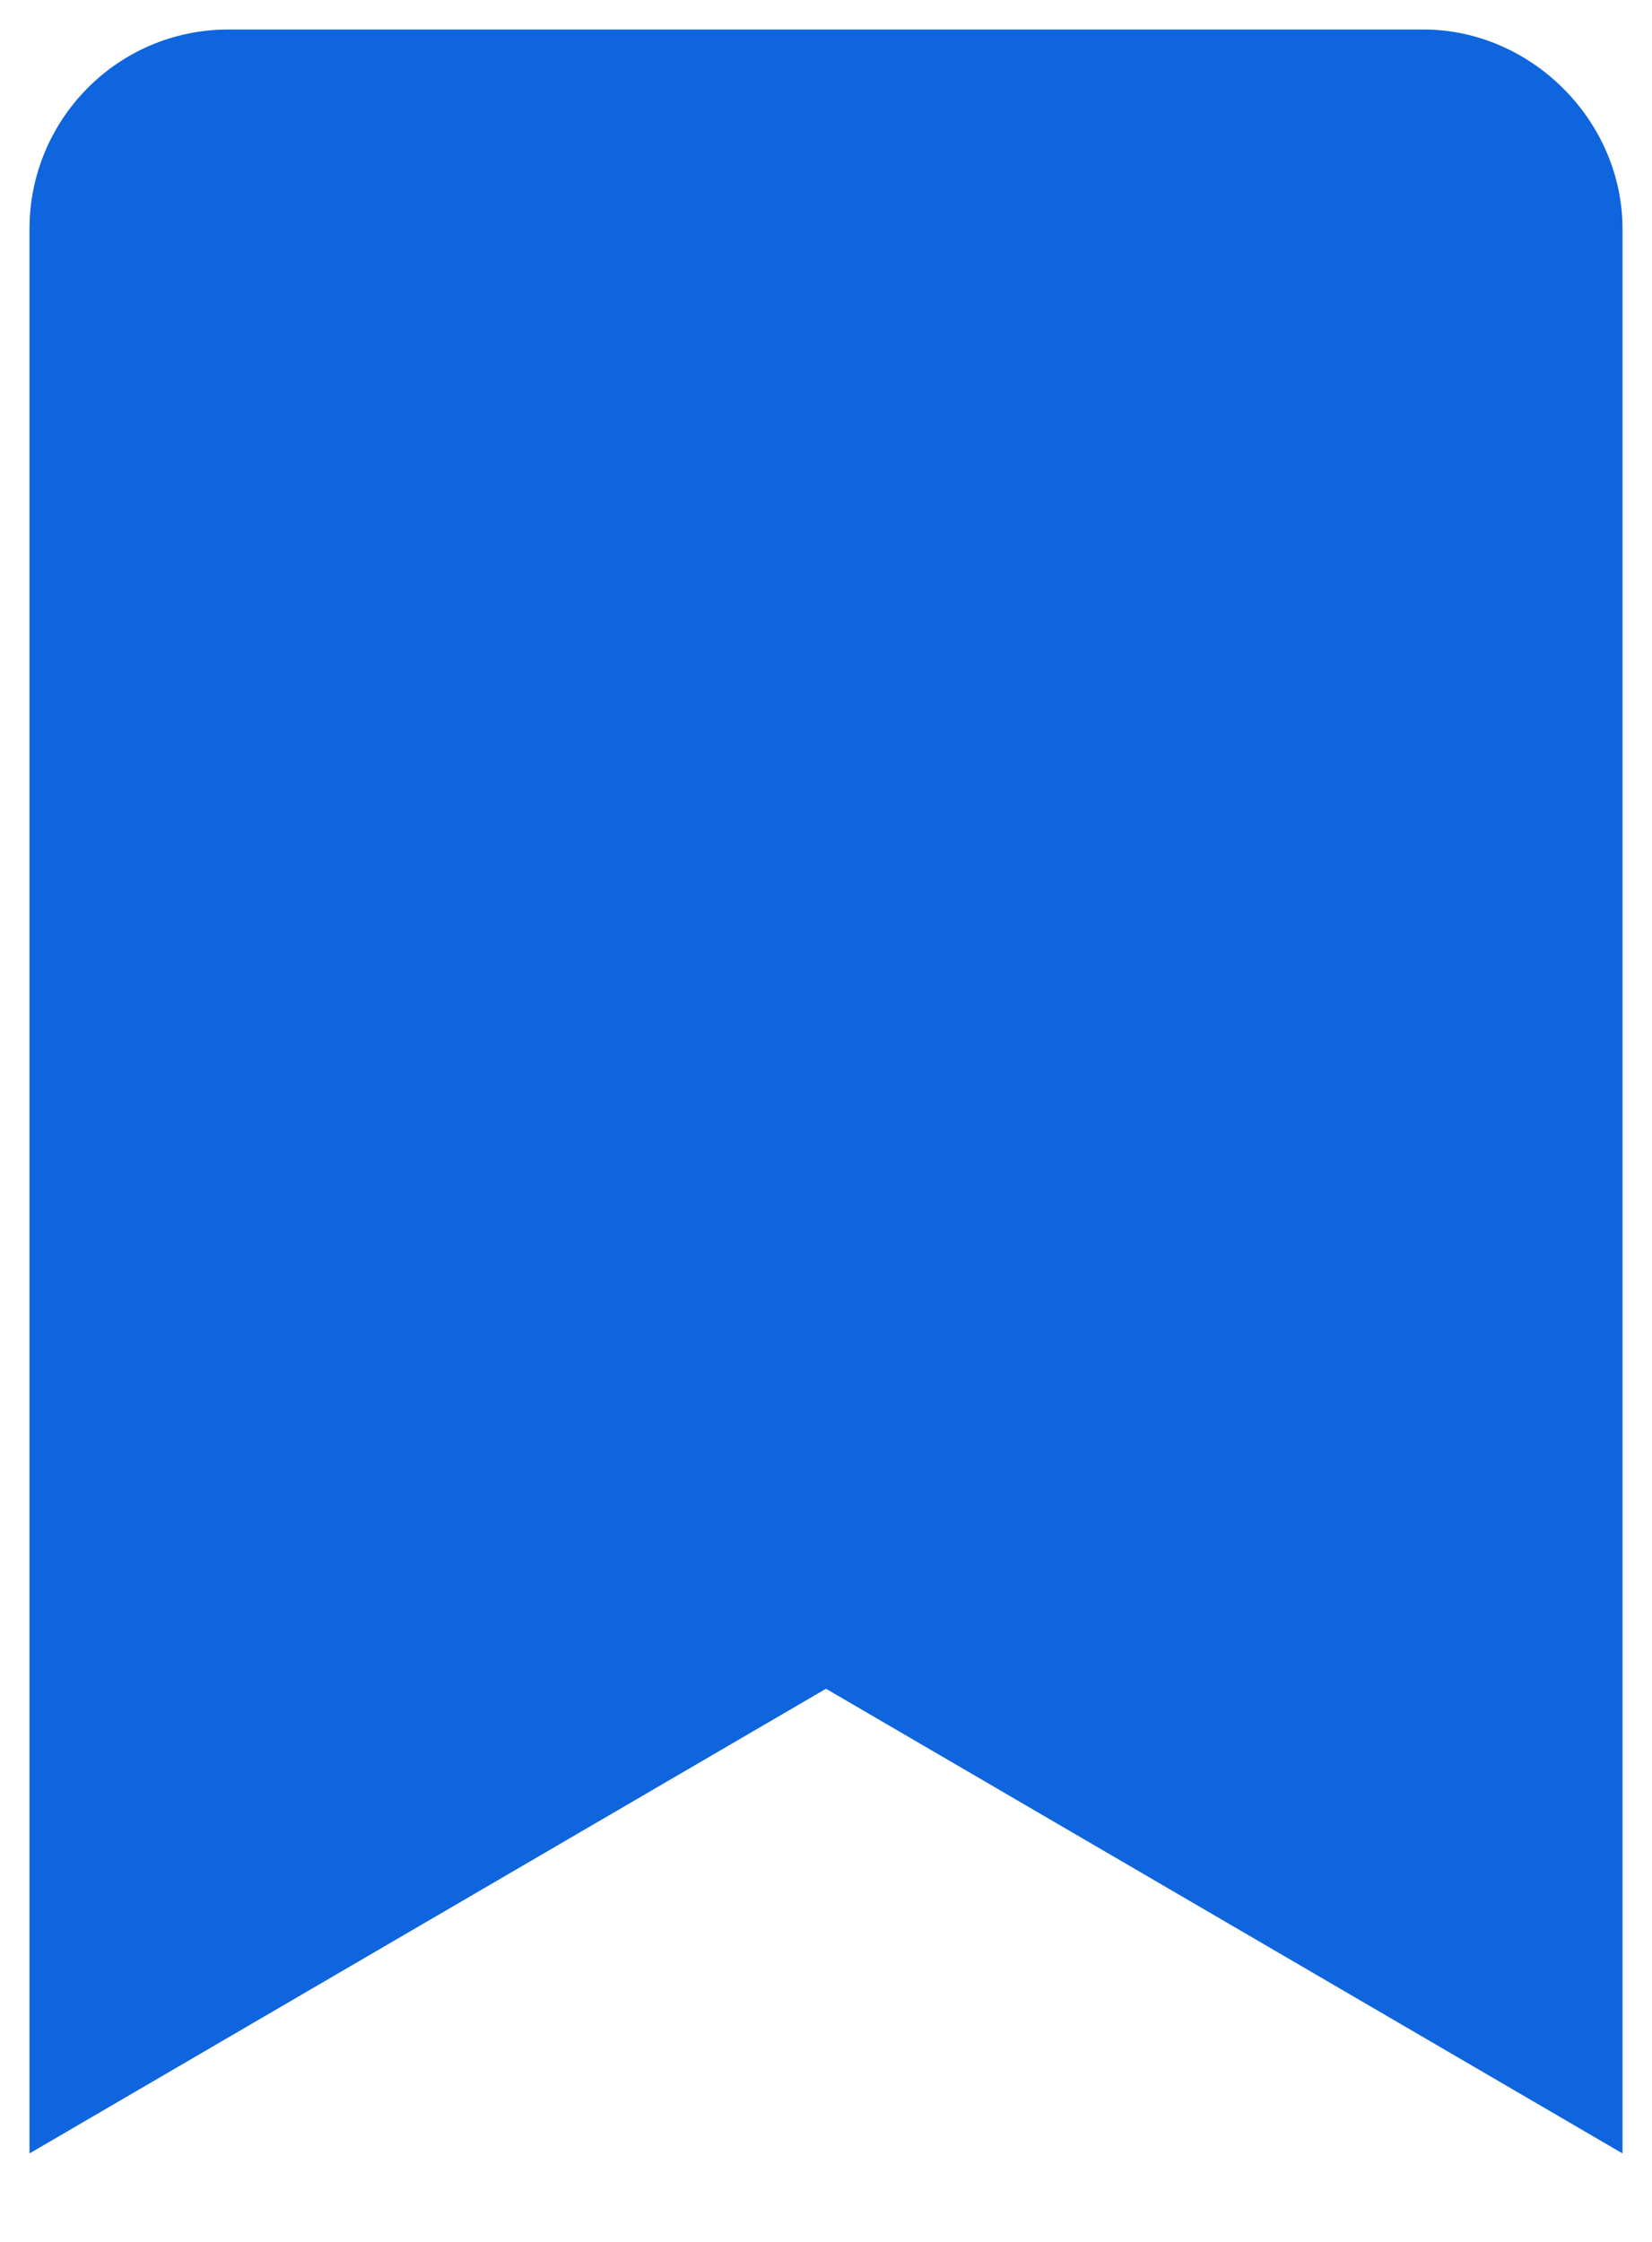 <svg width="14" height="19" viewBox="0 0 14 19" fill="none" xmlns="http://www.w3.org/2000/svg">
<path d="M0.25 18.25L7 14.312L13.75 18.25V1.938C13.75 1.023 12.977 0.25 12.062 0.25H1.938C0.988 0.25 0.25 1.023 0.25 1.938V18.25Z" fill="#0E65DD"/>
</svg>
